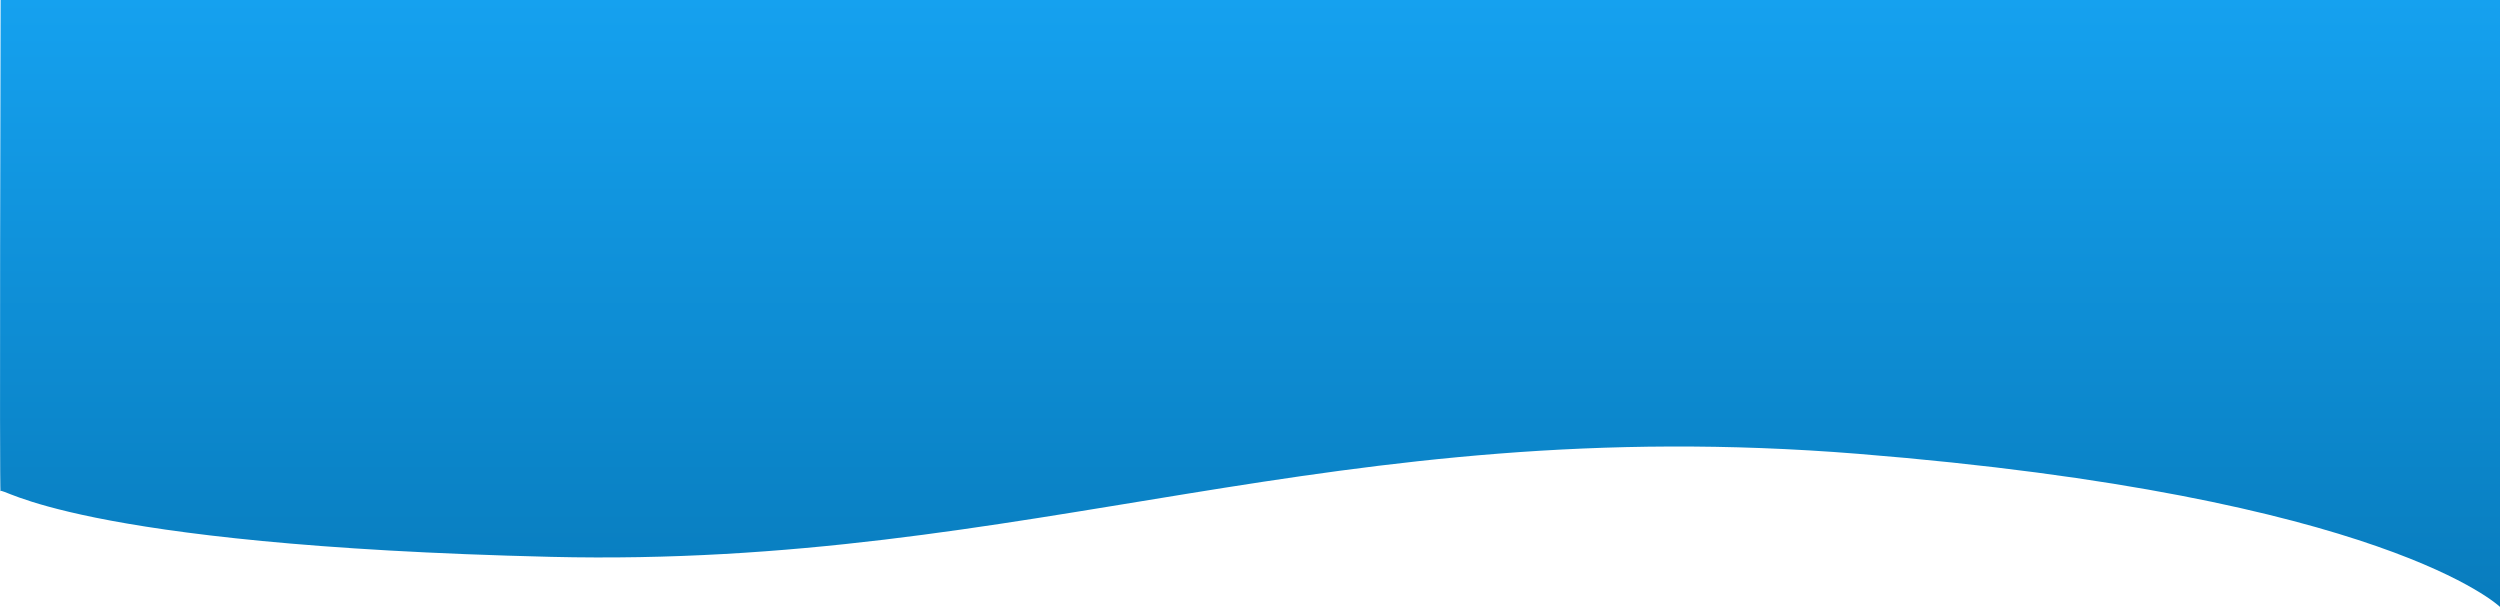 <svg xmlns="http://www.w3.org/2000/svg" xmlns:xlink="http://www.w3.org/1999/xlink" width="241.058" height="58.521" viewBox="0 0 241.058 58.521"><defs><style>.a{fill:url(#a);}</style><linearGradient id="a" x1="0.5" x2="0.5" y2="1" gradientUnits="objectBoundingBox"><stop offset="0" stop-color="#15a1ef"/><stop offset="1" stop-color="#087cbd"/></linearGradient></defs><path class="a" d="M229.737,5956.749c.123-.532,6.614,5.216,53.088,6.325s75.1-14.029,126-9.937,61.918,14.764,61.918,14.764V5909.38h-241S229.614,5957.281,229.737,5956.749Z" transform="translate(-229.682 -5909.38)"/></svg>